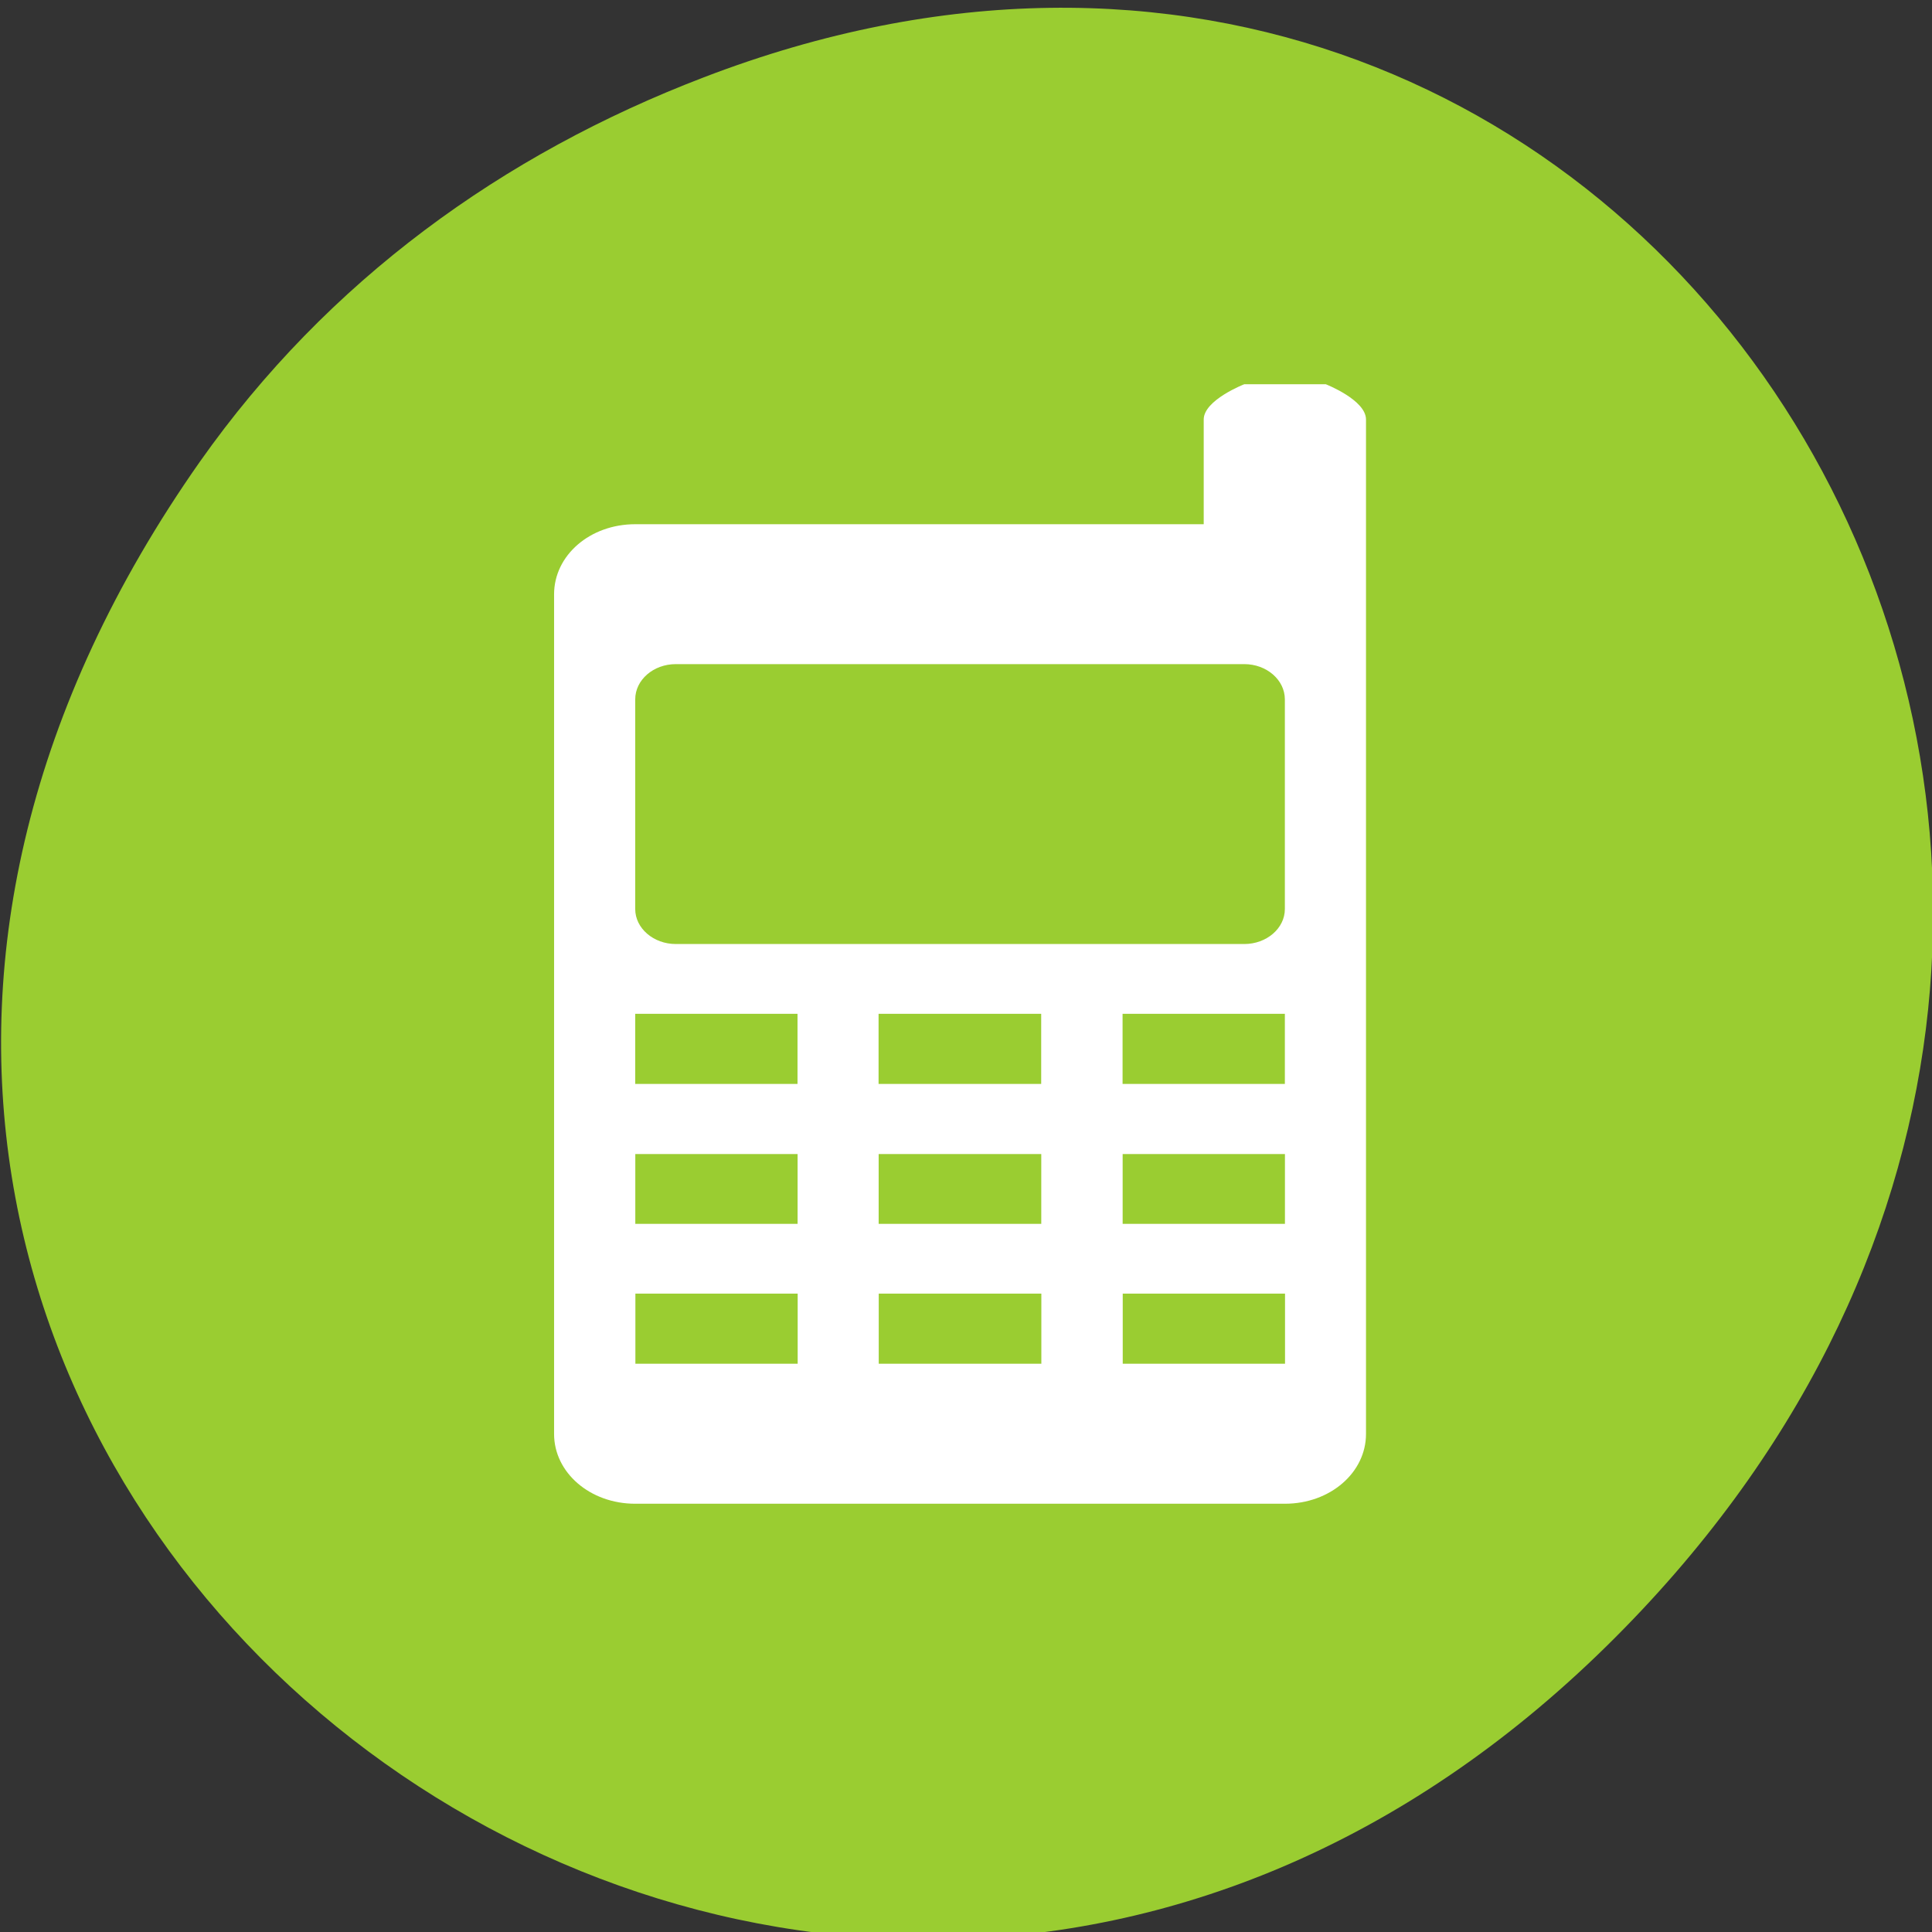 <svg xmlns="http://www.w3.org/2000/svg" viewBox="0 0 24 24"><rect x="0" y="0" width="24" height="24" fill="#333333" stroke="none"/><path d="m 2.484 5.734 c -8.625 12.277 7.309 24.715 17.477 14.711 c 9.578 -9.422 0.695 -24.062 -11.219 -19.484 c -2.492 0.953 -4.672 2.523 -6.258 4.773" style="fill:#9acd31"/><path d="m 16.469 4.773 c 0 0 0.5 0.195 0.5 0.438 v 12.602 c 0 0.48 -0.445 0.867 -1.008 0.867 h -8.07 c -0.562 0 -1.008 -0.387 -1.008 -0.867 v -10.43 c 0 -0.484 0.445 -0.871 1.008 -0.871 h 7.062 v -1.301 c 0 -0.242 0.504 -0.438 0.504 -0.438 m 0 3.477 h -7.062 c -0.277 0 -0.504 0.195 -0.504 0.438 v 2.605 c 0 0.238 0.227 0.434 0.504 0.434 h 7.062 c 0.277 0 0.504 -0.195 0.504 -0.434 v -2.605 c 0 -0.242 -0.227 -0.438 -0.504 -0.438 m 0.504 4.344 h -2.016 v 0.871 h 2.016 m -3.027 -0.871 h -2.02 v 0.871 h 2.02 m -3.027 -0.871 h -2.016 v 0.871 h 2.016 m 6.055 0.871 h -2.016 v 0.867 h 2.016 m -3.027 -0.867 h -2.02 v 0.867 h 2.02 m -3.027 -0.867 h -2.016 v 0.867 h 2.016 m 6.055 0.867 h -2.016 v 0.871 h 2.016 m -3.027 -0.871 h -2.02 v 0.871 h 2.02 m -3.027 -0.871 h -2.016 v 0.871 h 2.016" style="fill:#fff"/></svg>